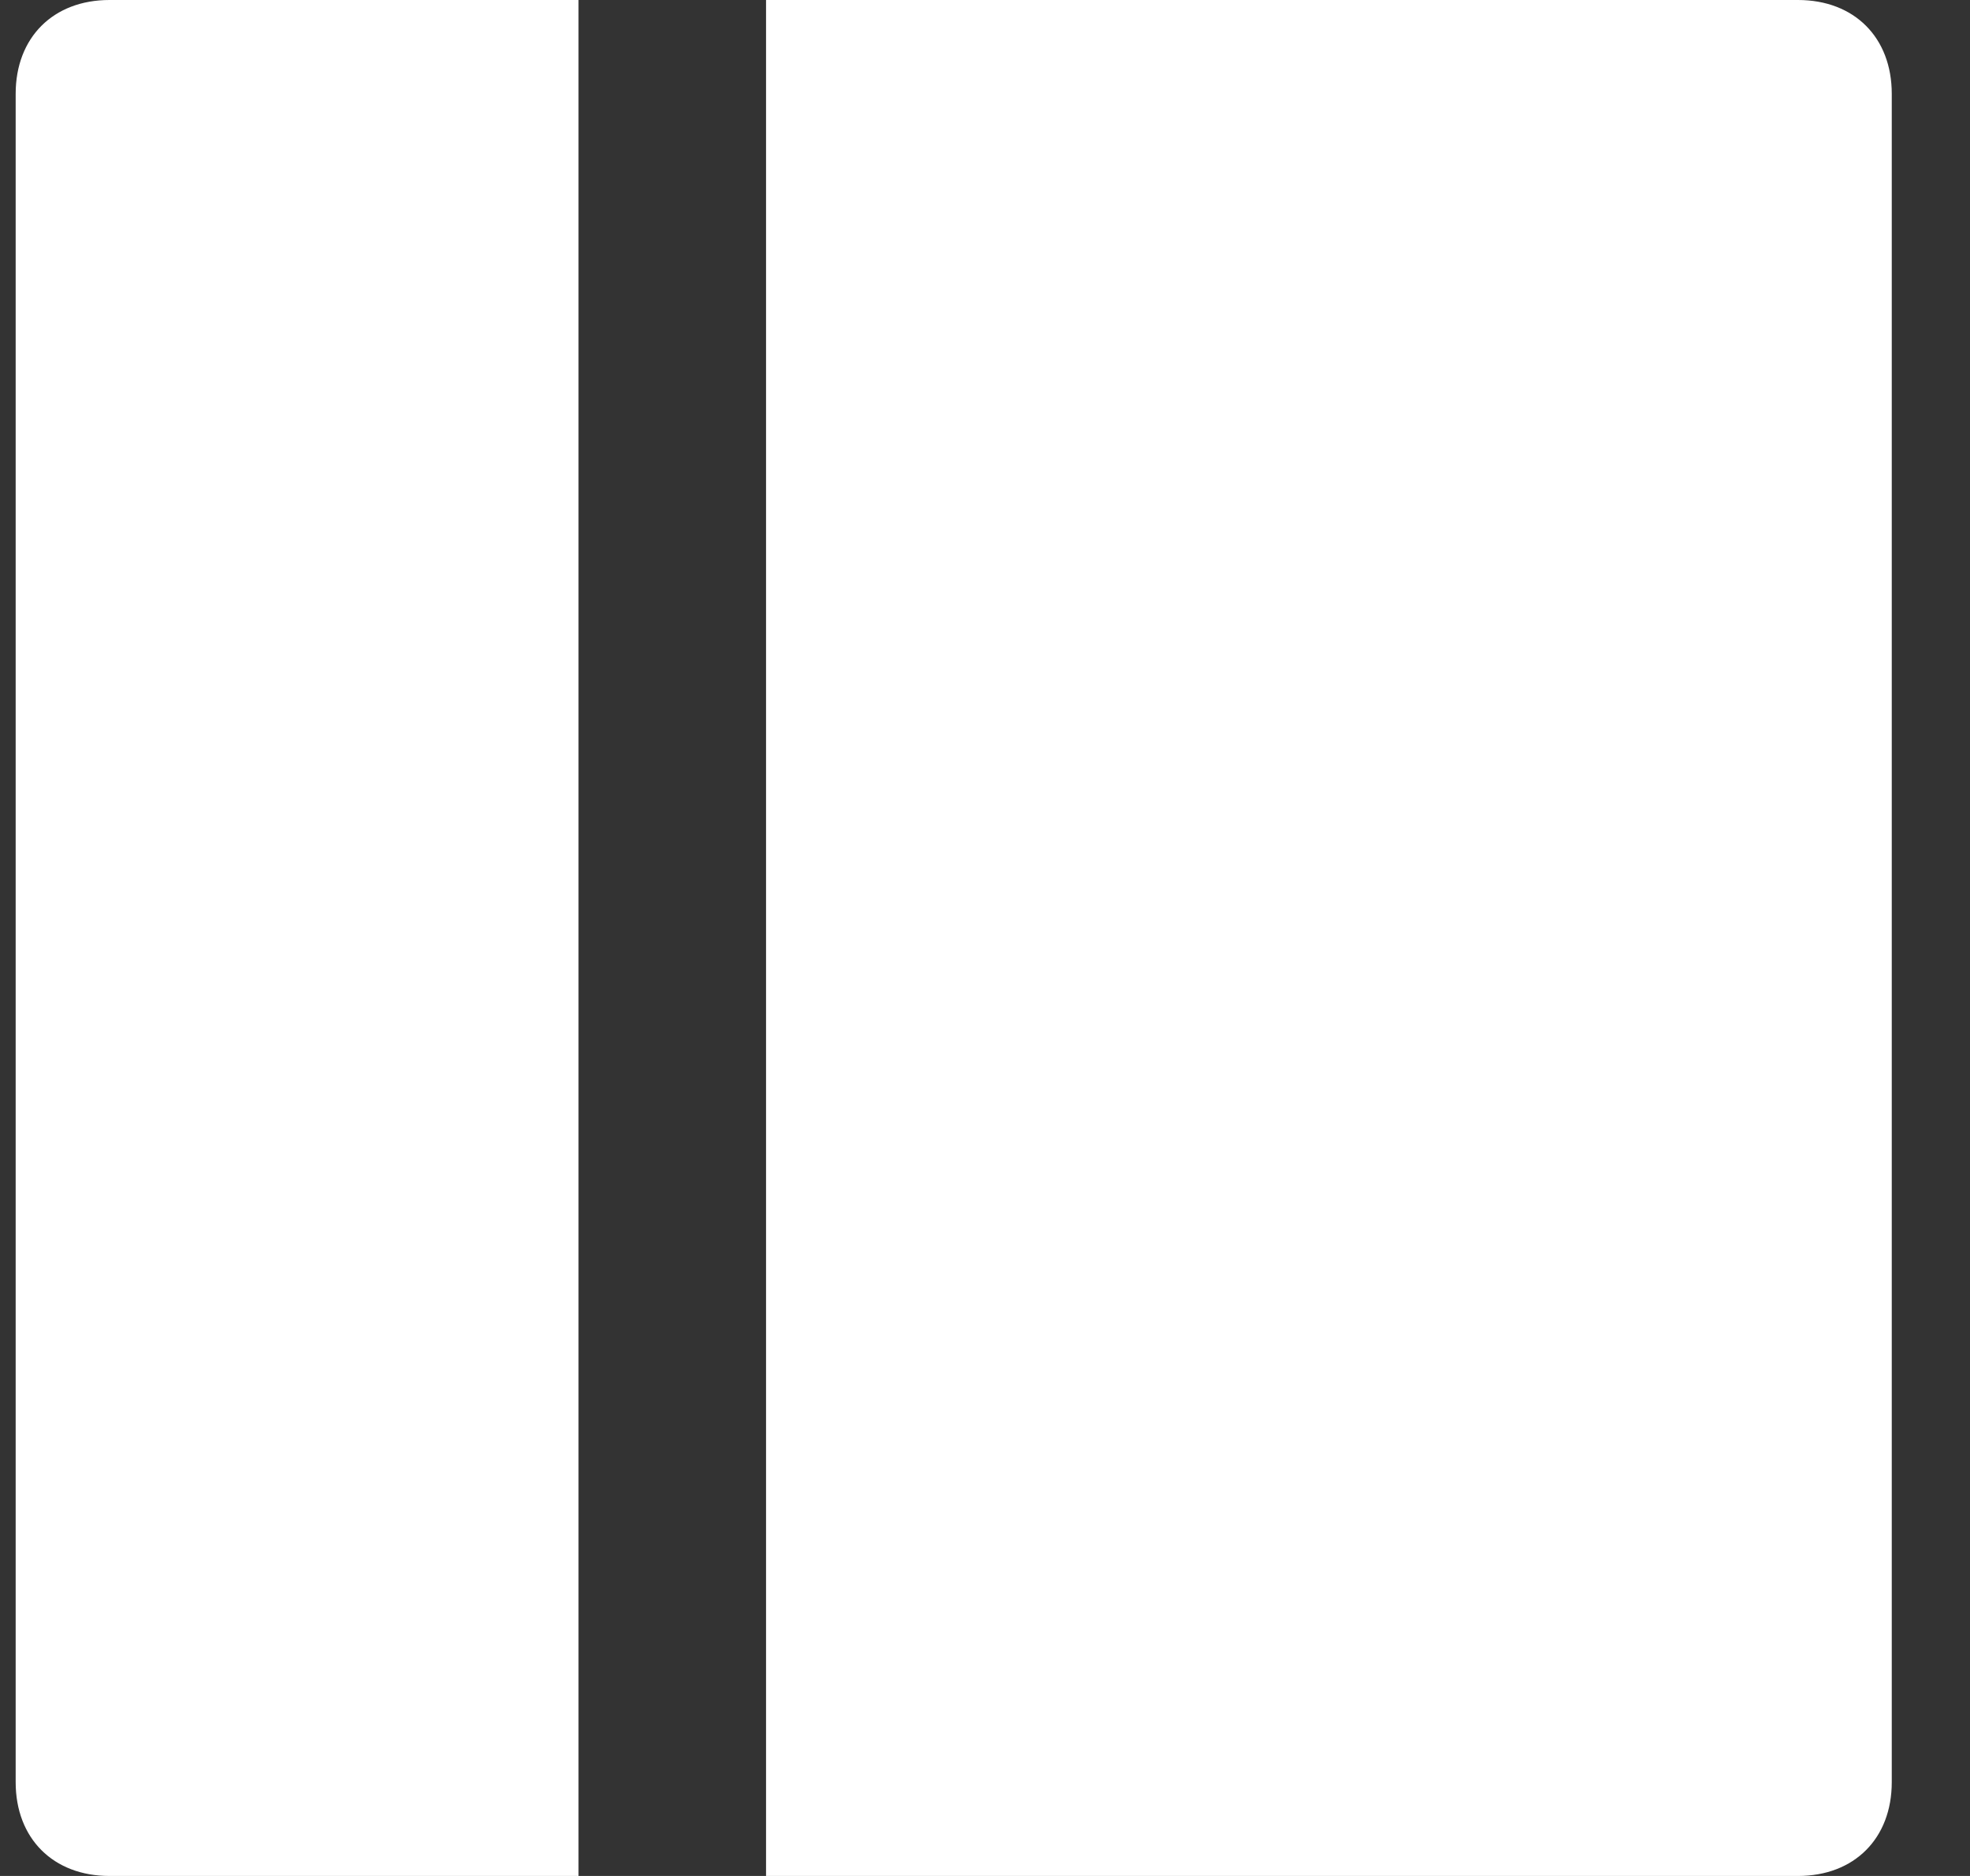 <svg width="21" height="20" viewBox="0 0 21 20" fill="none" xmlns="http://www.w3.org/2000/svg">
<rect x="0" y="0" width="21" height="20" fill="#333333" stroke="none"/>
<path d="M0.167 1V19C0.167 19.6 0.567 20 1.167 20H6.167V0H1.167C0.567 0 0.167 0.4 0.167 1ZM19.166 0H8.166V20H19.166C19.767 20 20.166 19.6 20.166 19V1C20.166 0.4 19.767 0 19.166 0Z" fill="white"/>
</svg>

